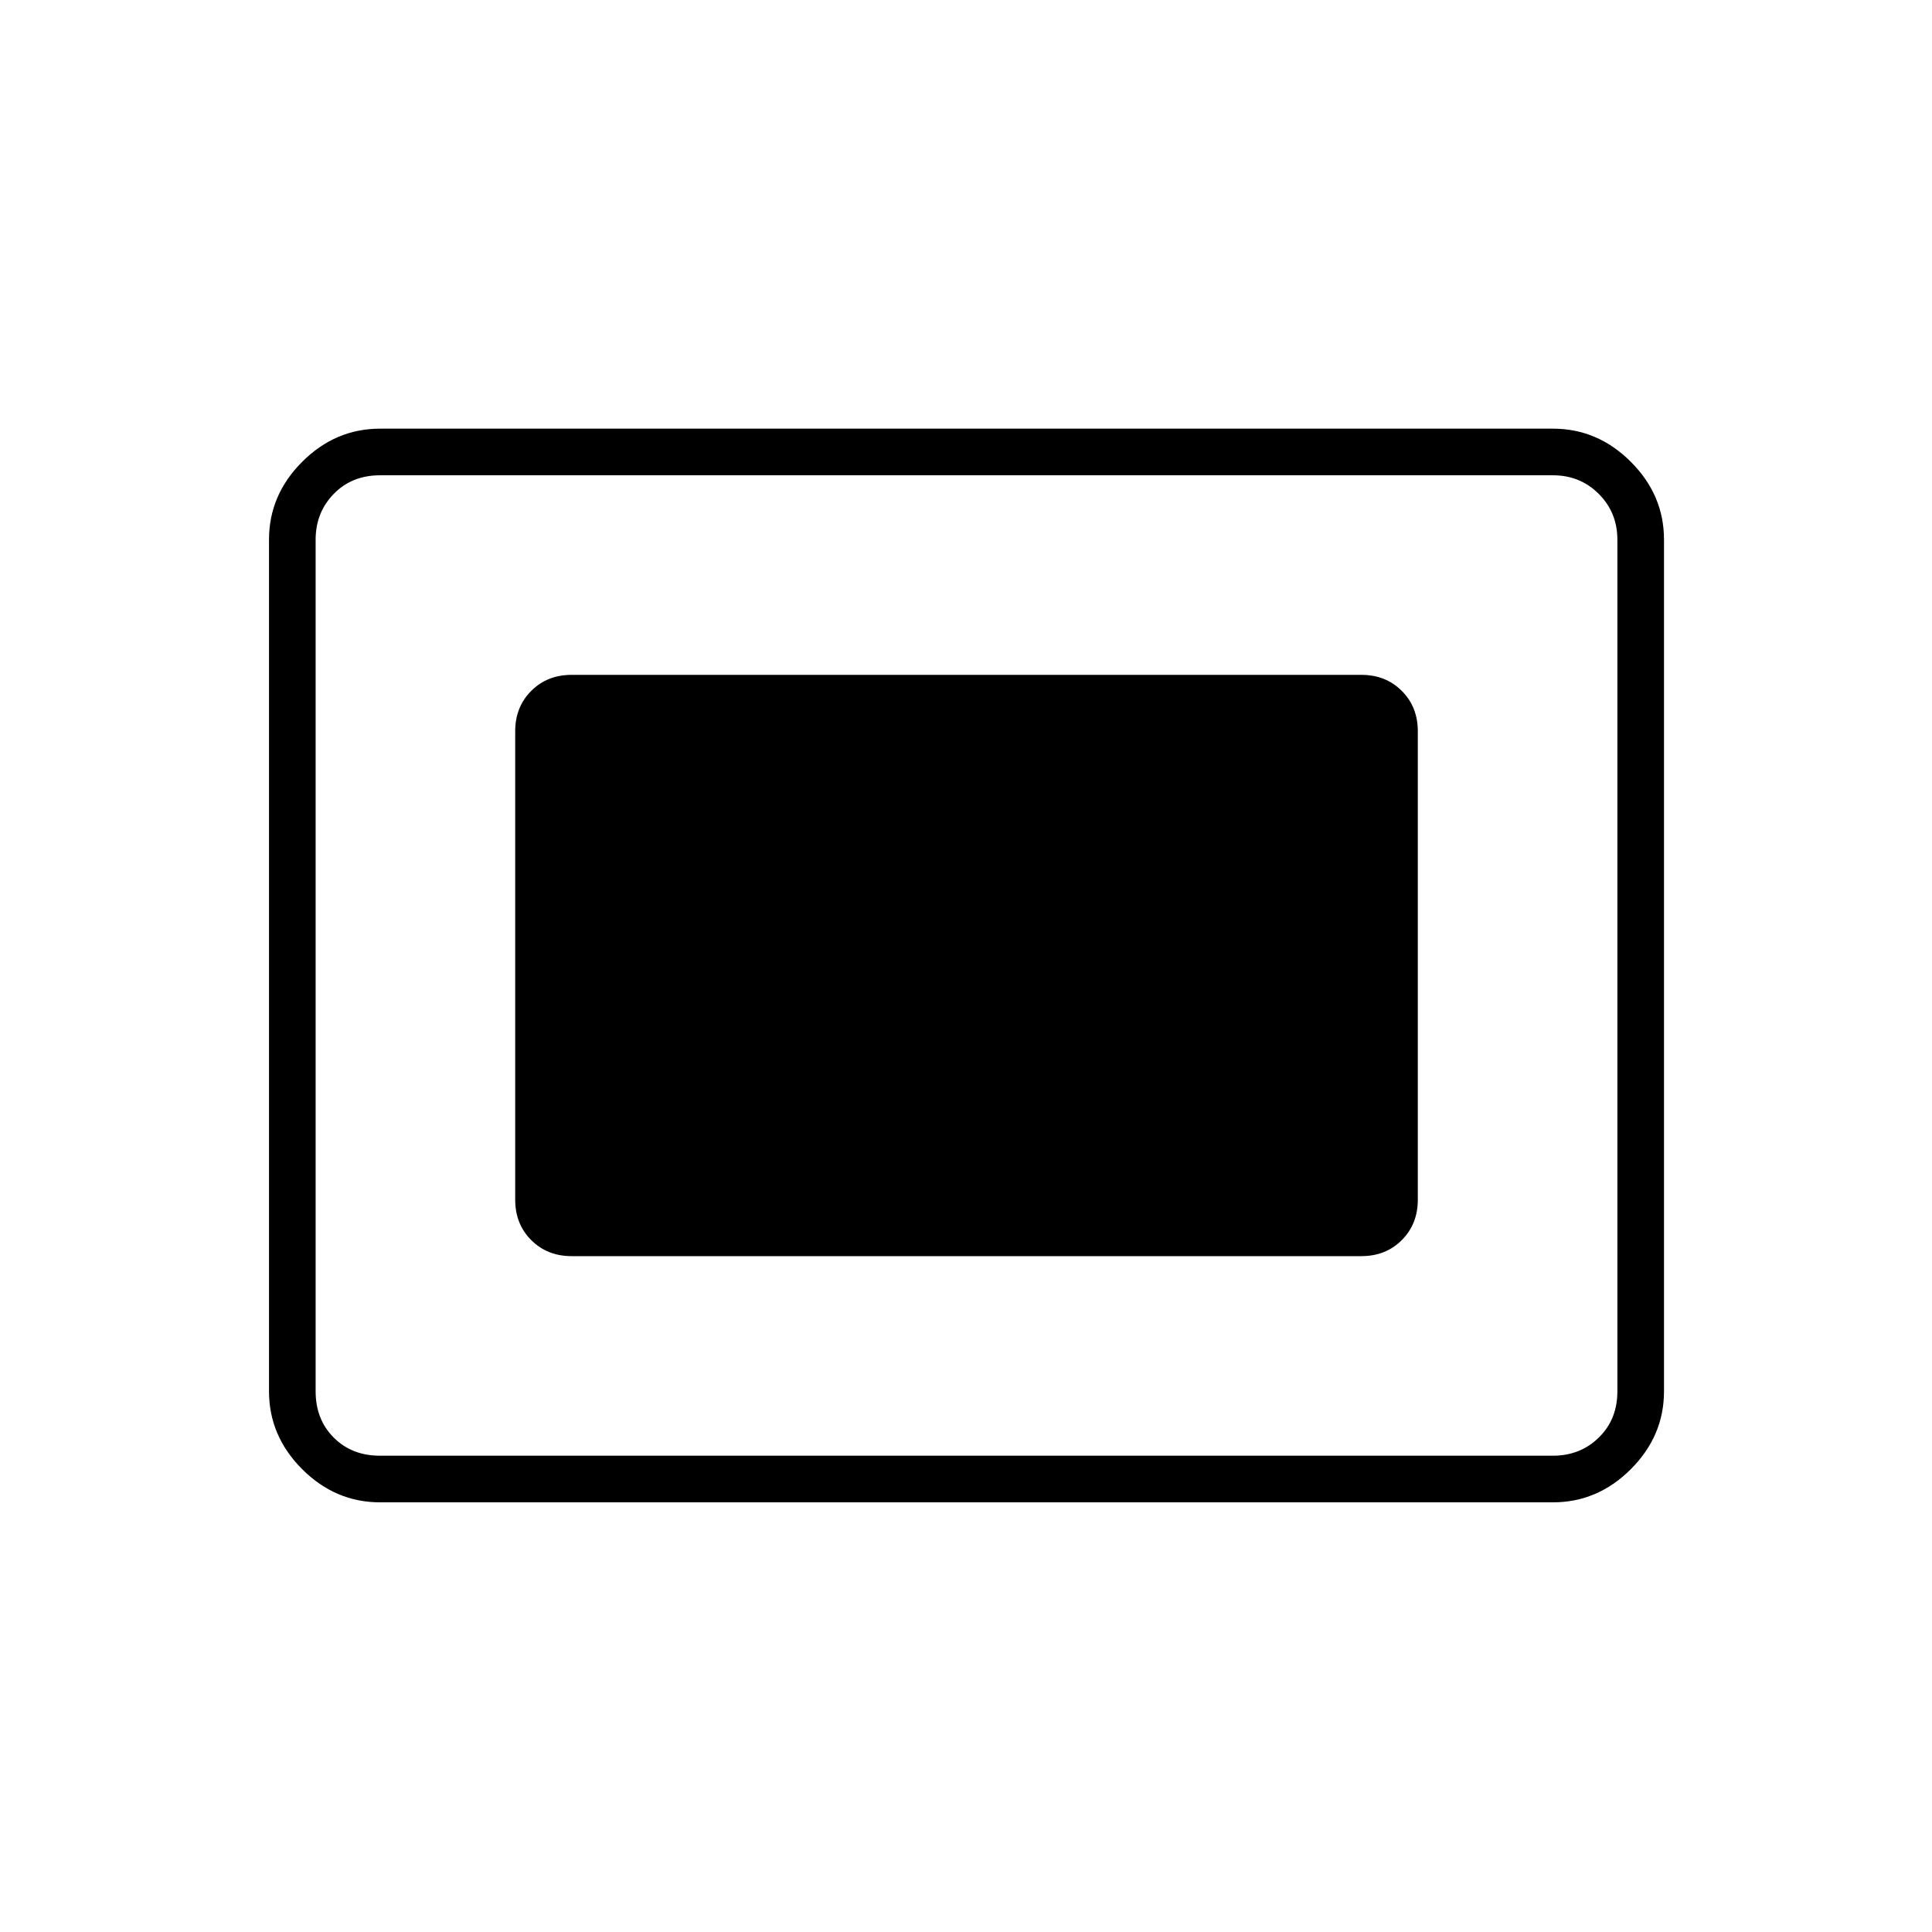 <svg xmlns="http://www.w3.org/2000/svg" height="40" viewBox="0 96 960 960" width="40"><path d="M188.833 842.5q-22.208 0-38.687-16.479t-16.479-38.688V364.167q0-22.209 16.479-38.688Q166.625 309 188.833 309h582.834q22.208 0 38.687 16.479t16.479 38.688v423.166q0 22.209-16.479 38.688-16.479 16.479-38.687 16.479H188.833Zm0-23.167h582.834q13.5 0 22.75-9t9.25-23V364.167q0-13.5-9.25-22.75t-22.75-9.25H188.833q-14 0-23 9.25t-9 22.75v423.166q0 14 9 23t23 9ZM284 720.167h392.5q12.067 0 20.033-7.967 7.967-7.967 7.967-20.033V459.333q0-12.066-7.967-20.033-7.966-7.967-20.033-7.967H284q-12.067 0-20.033 7.967Q256 447.267 256 459.333v232.834q0 12.066 7.967 20.033 7.966 7.967 20.033 7.967Z"/></svg>